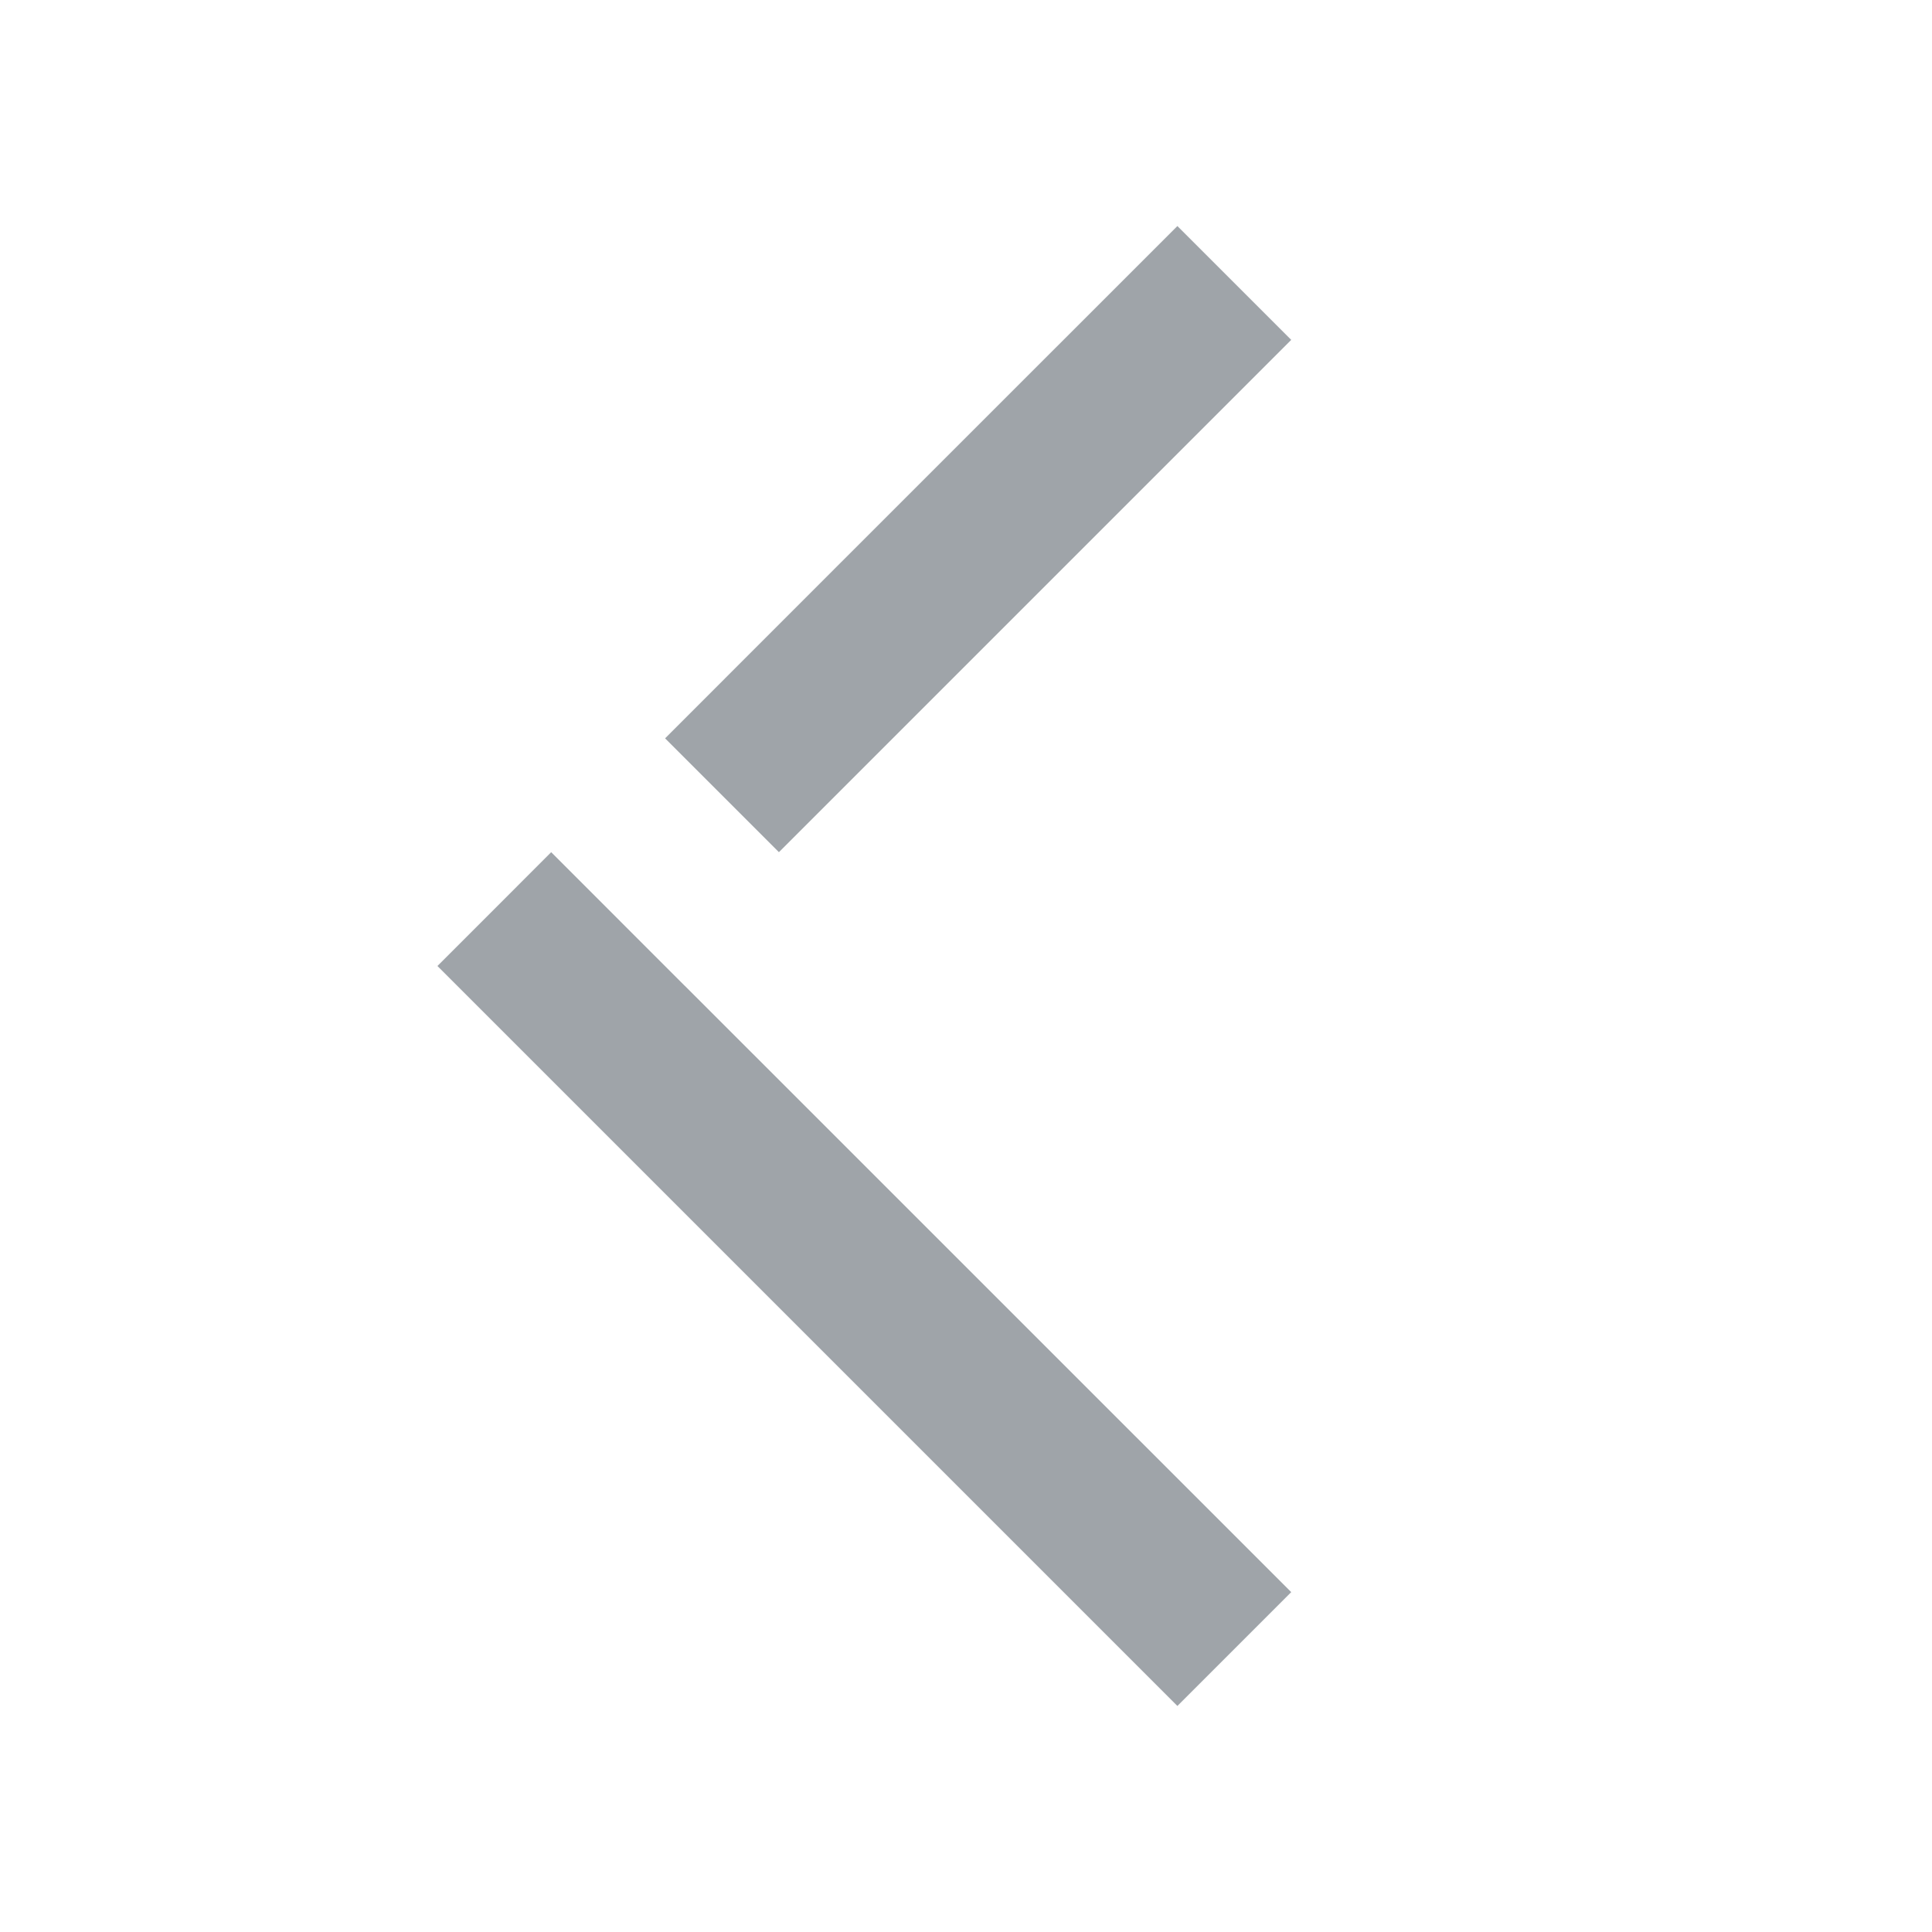 <svg xmlns="http://www.w3.org/2000/svg" width="24" height="24" fill="none" viewBox="0 0 24 24">
  <path fill="#9FA4A9" fill-rule="evenodd" d="m14.626 21.192-8.485-8.485L5.434 12l.707-.707.706-.707 1.658 1.659h.001l7.534 7.533-1.414 1.414Zm-4.95-10.606 2.122-2.122 4.242-4.242-1.414-1.414-4.243 4.242-2.121 2.122 1.414 1.414Z" clip-rule="evenodd"/>
</svg>
